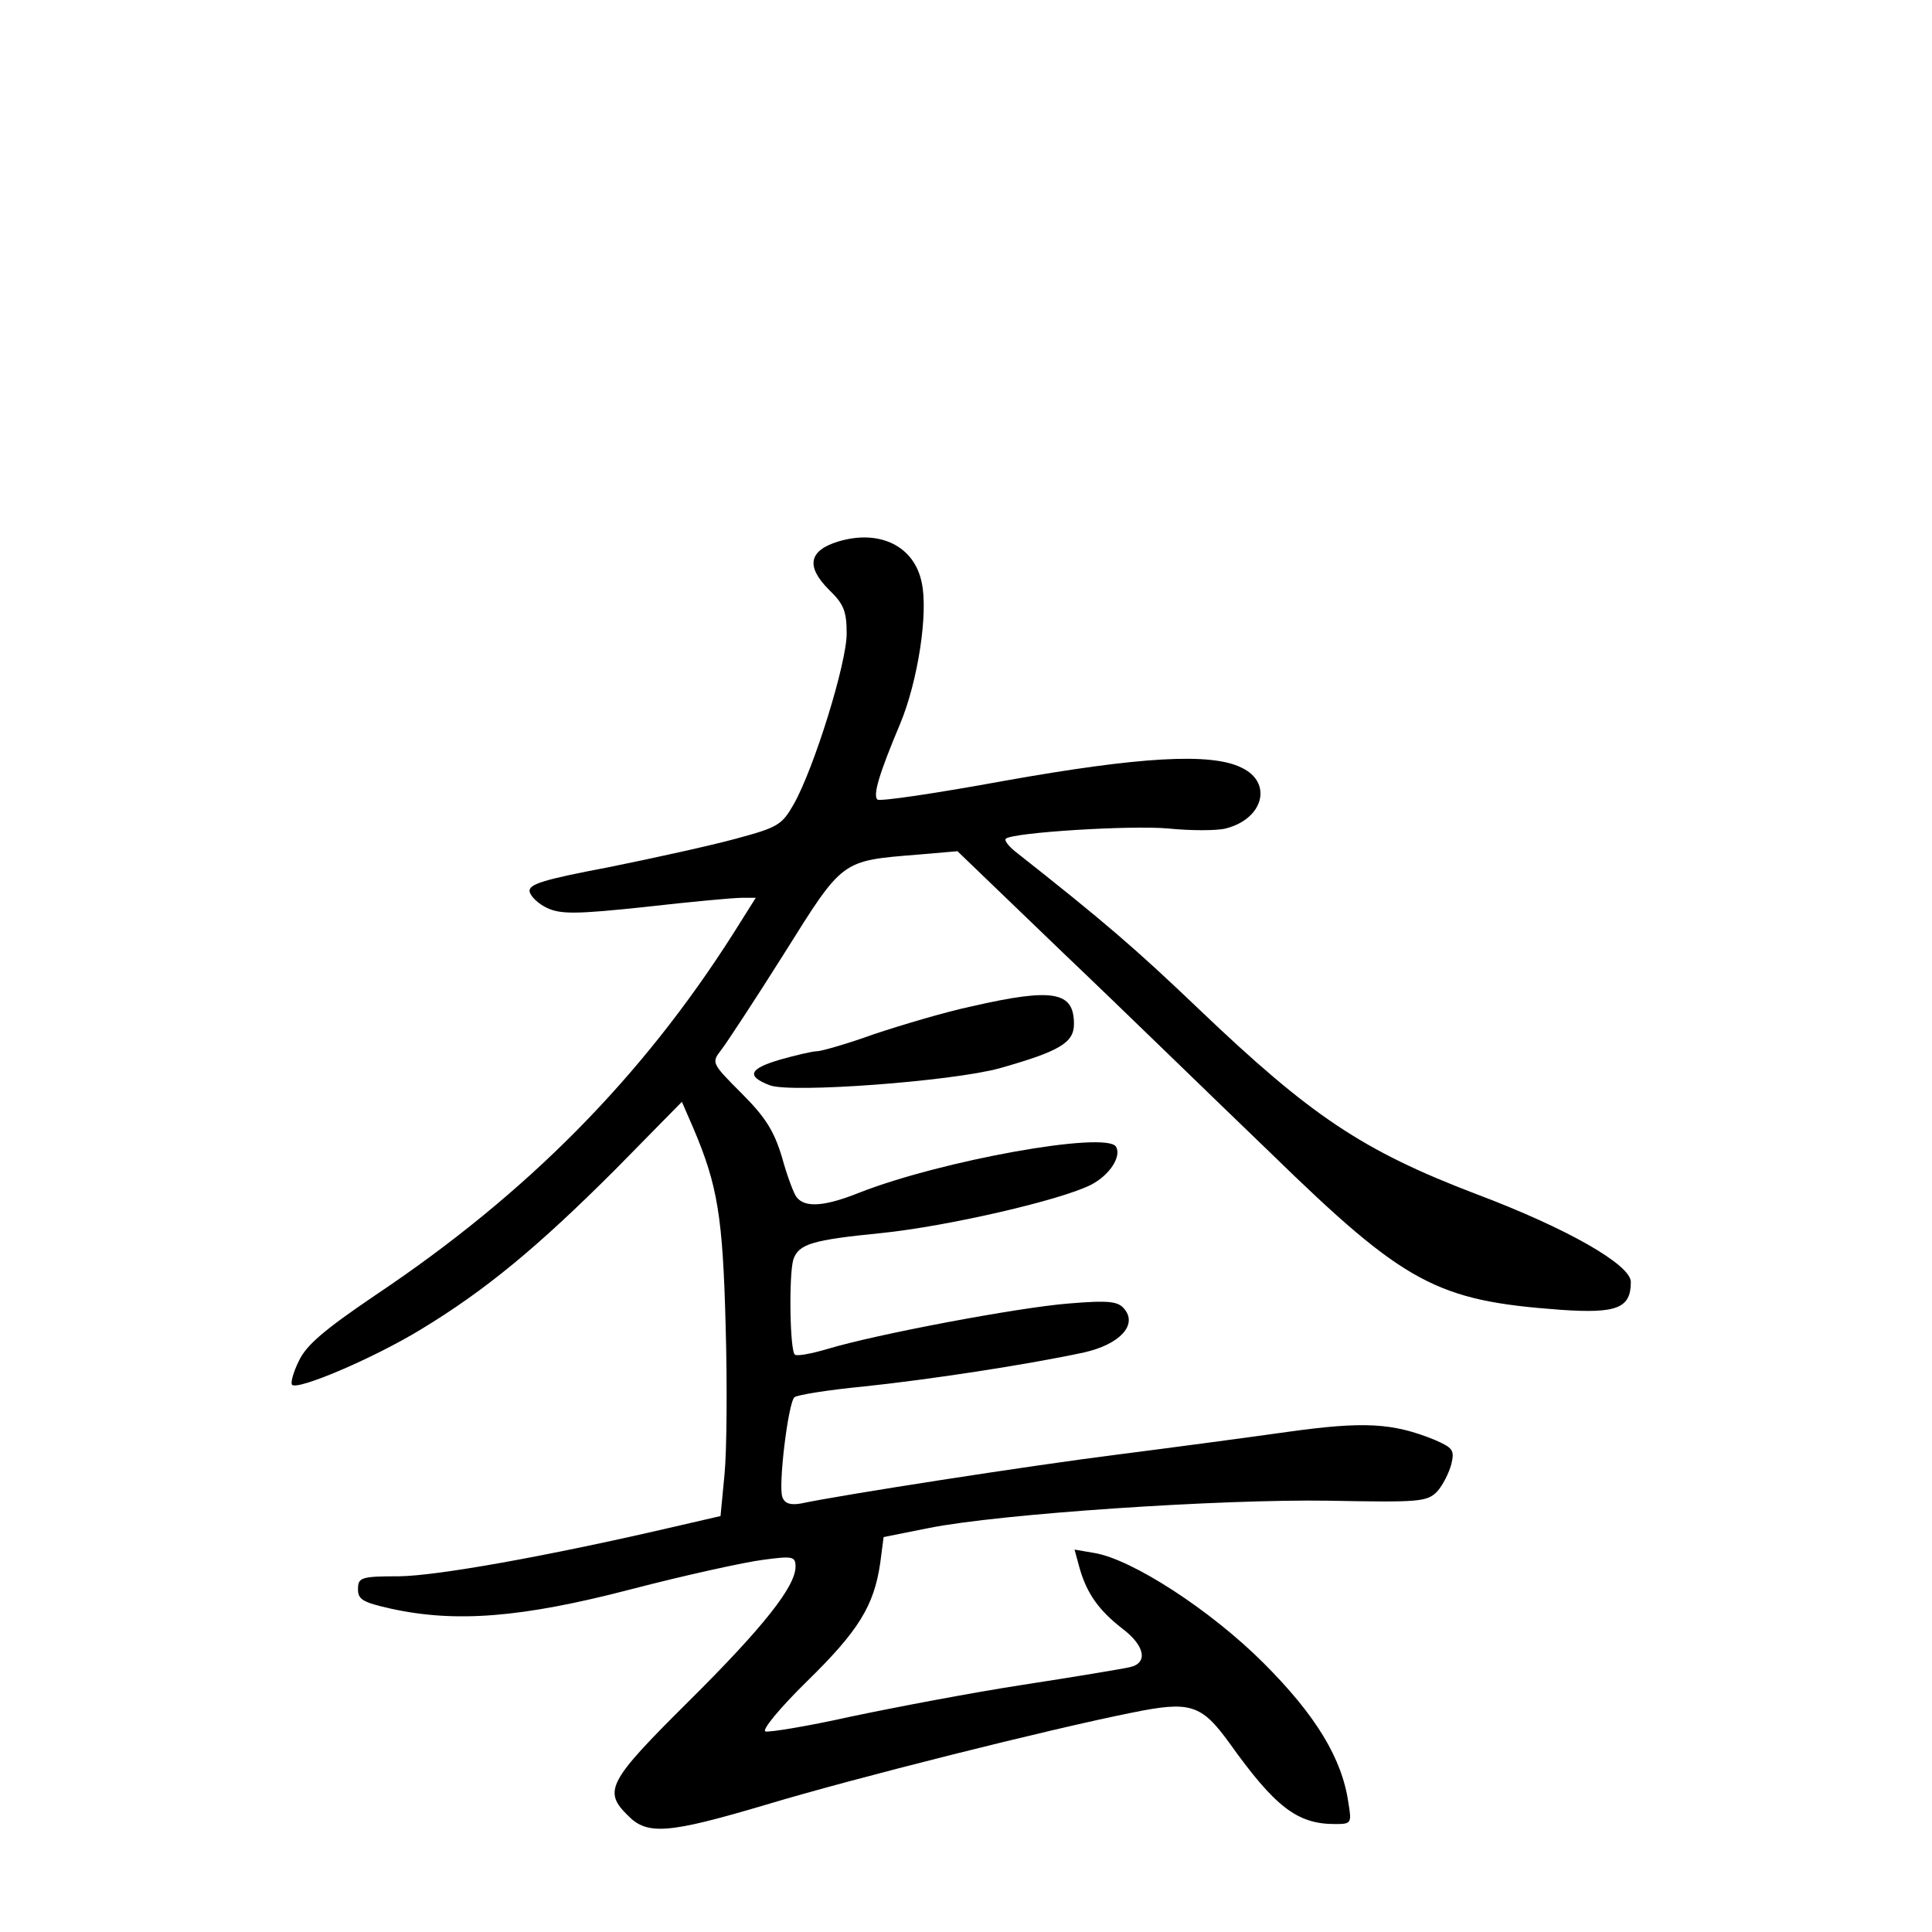 <?xml version="1.0" standalone="no"?>
<!DOCTYPE svg PUBLIC "-//W3C//DTD SVG 20010904//EN"
 "http://www.w3.org/TR/2001/REC-SVG-20010904/DTD/svg10.dtd">
<svg version="1.0" xmlns="http://www.w3.org/2000/svg"
 width="340pt" height="340pt" viewBox="0 0 340 340"
 preserveAspectRatio="xMidYMid meet">
<g transform="translate(0,340) scale(0.1,-0.1)"
fill="#000000" stroke="none">
<path d="M1475 2447 c-52 -16 -57 -44 -16 -85 26 -25 31 -38 31 -77 0 -52 -57
-236 -93 -300 -21 -37 -28 -41 -102 -61 -44 -12 -144 -34 -223 -50 -116 -22
-142 -30 -140 -43 2 -9 16 -22 31 -29 24 -11 51 -11 173 2 79 9 155 16 169 16
l25 0 -39 -62 c-162 -255 -364 -459 -630 -637 -90 -61 -122 -88 -135 -116 -10
-20 -15 -39 -12 -42 10 -10 142 46 226 97 114 69 206 145 343 282 l117 119 20
-46 c43 -101 52 -156 57 -348 3 -104 2 -222 -2 -262 l-7 -73 -91 -21 c-216
-50 -407 -84 -474 -85 -68 0 -73 -2 -73 -23 0 -18 9 -23 58 -34 114 -25 230
-16 422 34 96 25 201 48 233 52 52 7 57 6 57 -12 0 -35 -57 -107 -189 -238
-141 -140 -150 -157 -106 -200 34 -35 71 -32 243 19 156 47 499 133 644 162
103 21 122 15 172 -54 80 -112 119 -142 185 -142 29 0 30 1 24 37 -11 78 -57
154 -149 246 -94 94 -232 183 -298 194 l-35 6 9 -33 c13 -45 34 -74 75 -106
40 -30 46 -61 13 -68 -13 -3 -97 -17 -188 -31 -91 -14 -227 -40 -303 -56 -76
-17 -144 -28 -150 -26 -7 2 26 42 73 88 91 89 118 133 129 208 l6 46 80 16
c125 25 513 51 704 48 159 -3 172 -2 190 16 10 11 21 33 25 48 6 25 3 29 -29
43 -74 30 -124 33 -260 14 -71 -10 -206 -28 -300 -40 -151 -19 -486 -71 -556
-86 -18 -3 -28 0 -32 11 -8 18 10 166 21 176 4 4 59 13 122 19 114 12 286 38
388 60 62 14 94 48 71 76 -11 14 -27 16 -99 10 -88 -7 -338 -54 -424 -80 -27
-8 -53 -13 -57 -10 -9 5 -11 139 -3 167 9 28 34 35 155 47 117 12 316 58 369
85 33 17 54 50 44 67 -17 28 -307 -24 -452 -81 -60 -24 -95 -27 -110 -8 -5 6
-17 38 -26 71 -14 46 -29 70 -71 112 -53 53 -53 54 -36 76 10 13 60 89 111
170 104 166 100 163 235 174 l70 6 185 -178 c102 -97 266 -257 366 -353 237
-231 292 -260 510 -276 100 -7 124 3 124 49 0 30 -111 94 -273 155 -199 76
-290 137 -486 324 -114 109 -169 156 -325 279 -11 9 -19 19 -16 22 12 11 220
24 286 18 40 -4 85 -4 101 0 67 17 83 81 28 107 -54 27 -181 19 -417 -23 -120
-22 -221 -37 -224 -33 -8 8 3 45 40 133 31 74 50 195 38 249 -13 64 -74 94
-147 72z"/>
<path d="M1710 1629 c-47 -10 -124 -33 -172 -49 -47 -17 -93 -30 -100 -30 -8
0 -38 -7 -66 -15 -54 -16 -59 -29 -17 -45 38 -14 320 7 404 30 106 30 131 45
131 78 0 57 -36 64 -180 31z"/>
</g>
</svg>
